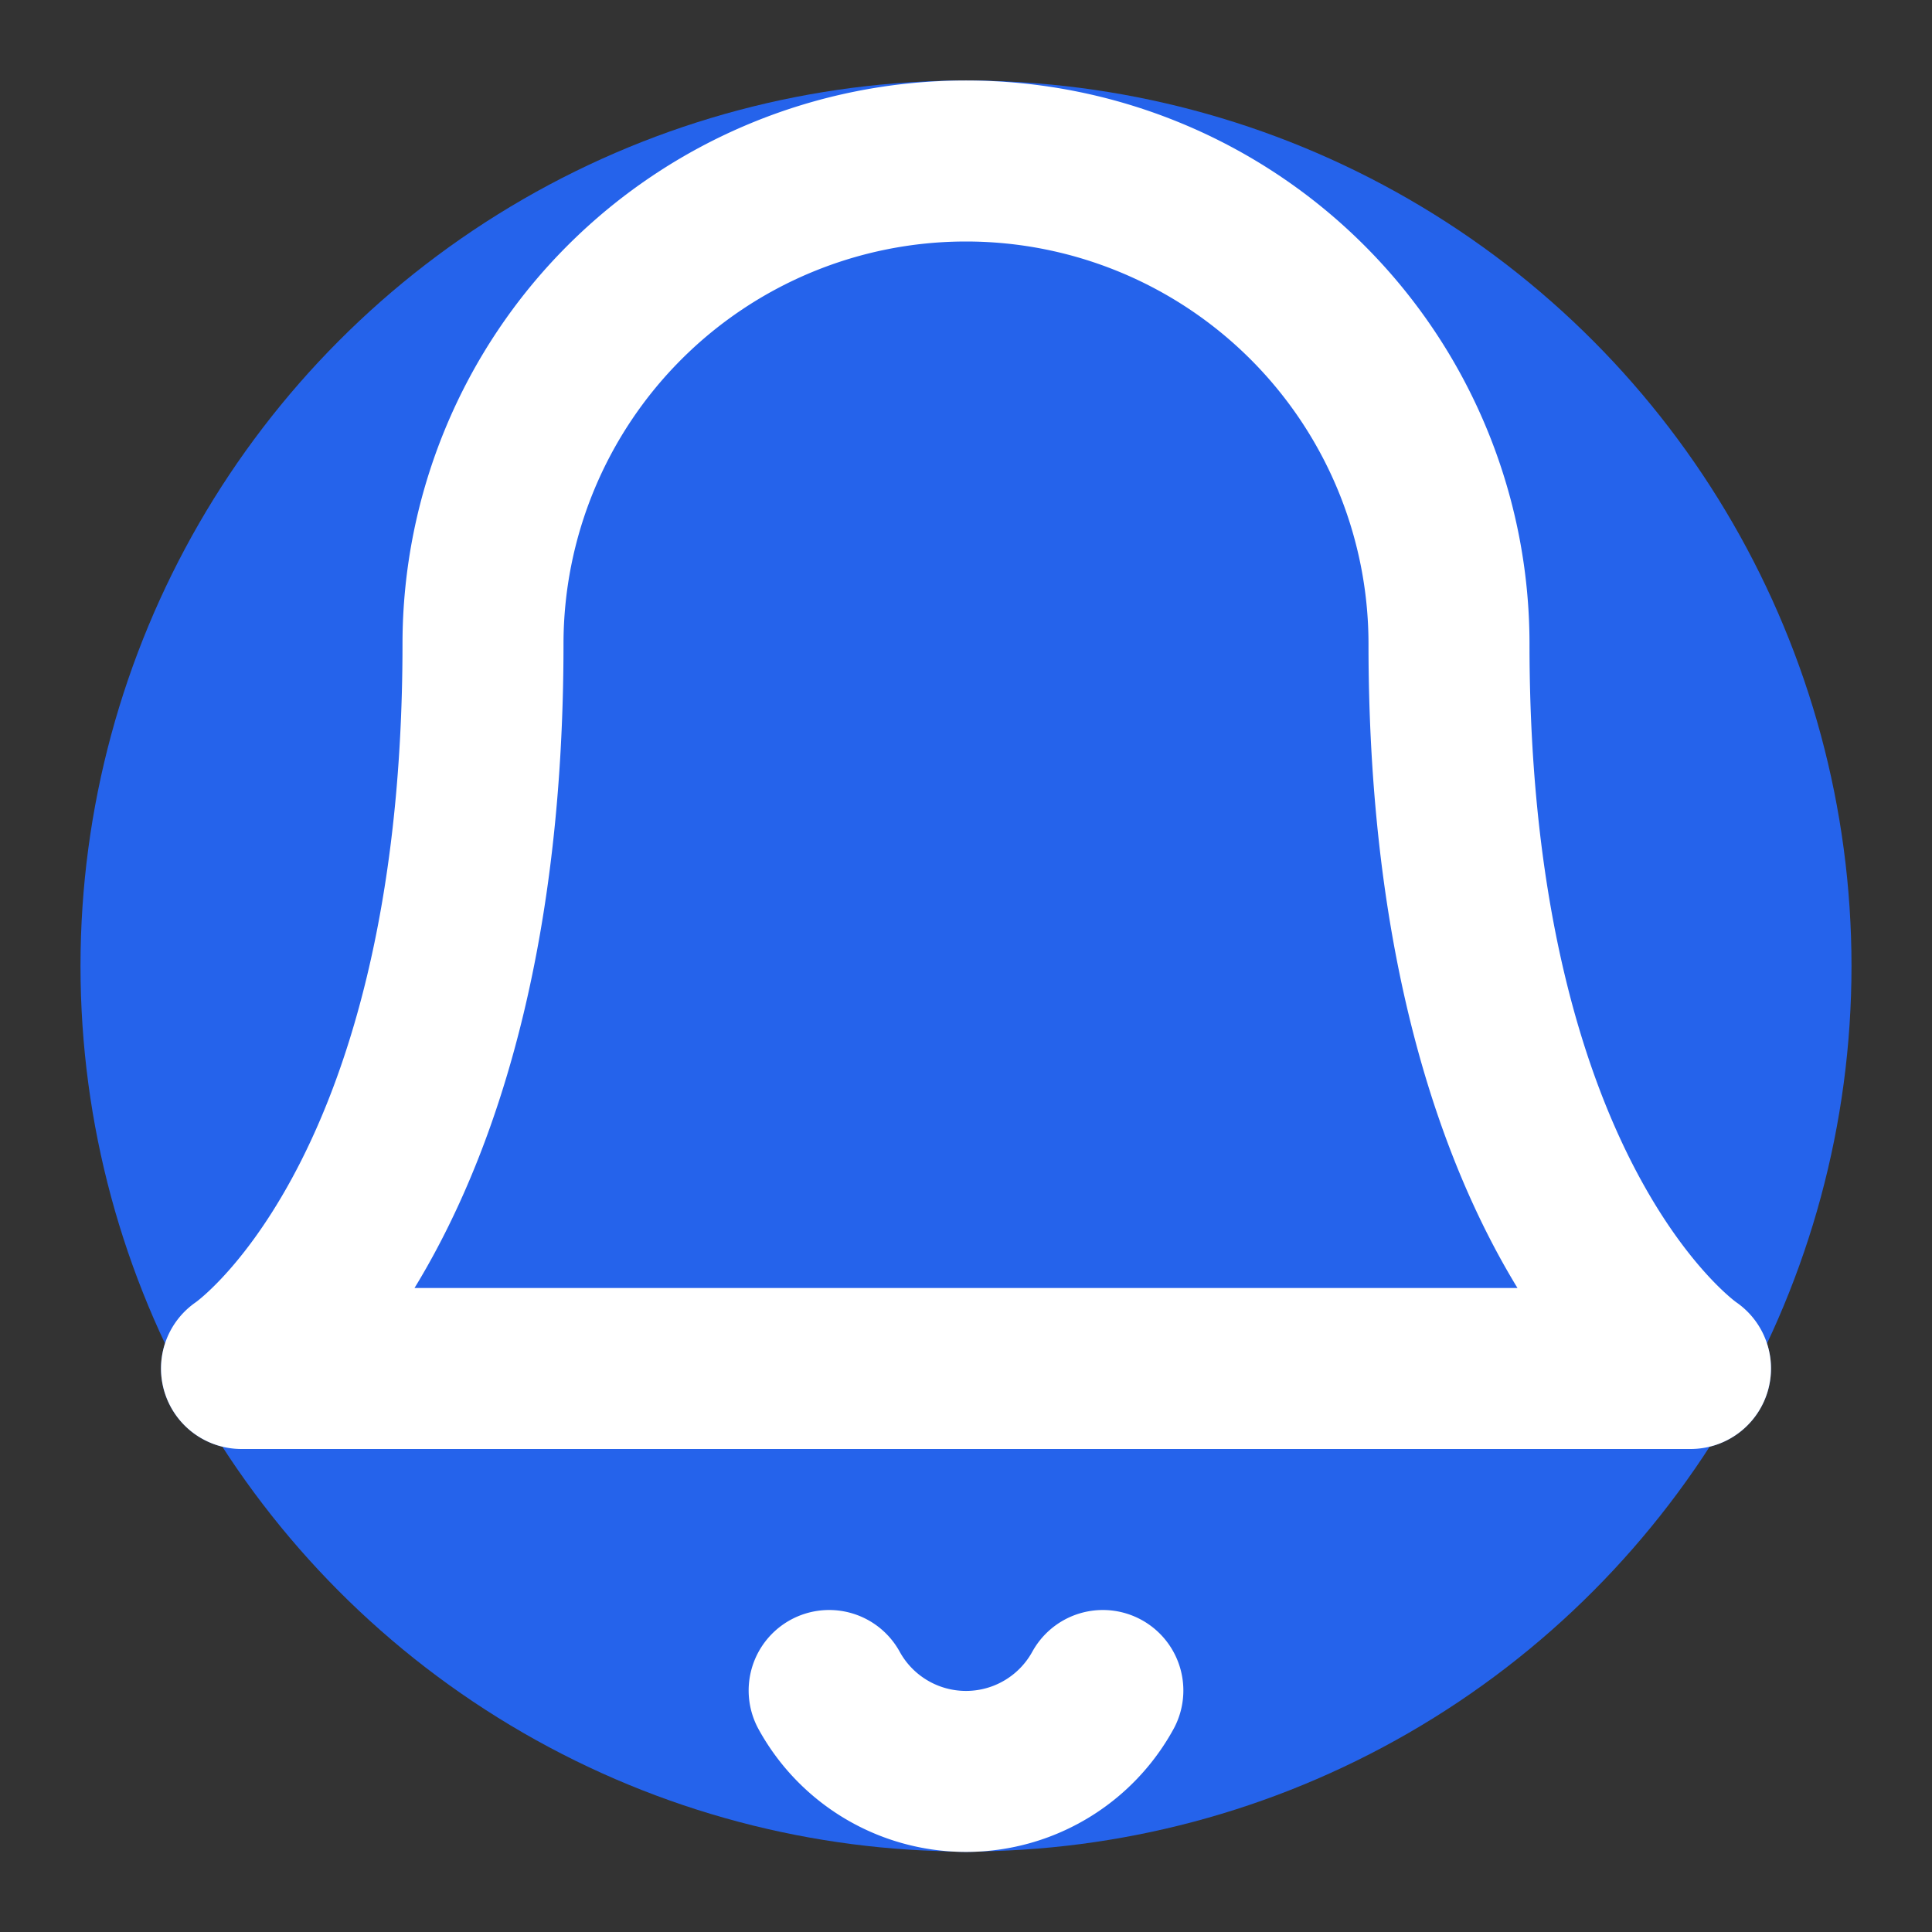 <svg xmlns="http://www.w3.org/2000/svg" viewBox="0 0 24 24" fill="none" stroke="#2563eb" stroke-width="2" stroke-linecap="round" stroke-linejoin="round">
  <rect x="0" y="0" width="24" height="24" fill="#333333" stroke="none"/>
  <path d="M6 8a6 6 0 0 1 12 0c0 7 3 9 3 9H3s3-2 3-9"/>
  <path d="M10.3 21a1.94 1.94 0 0 0 3.4 0"/>
  <circle cx="12" cy="12" r="10" fill="#2563eb"/>
  <path d="M6 8a6 6 0 0 1 12 0c0 7 3 9 3 9H3s3-2 3-9" stroke="white"/>
  <path d="M10.3 21a1.94 1.94 0 0 0 3.4 0" stroke="white"/>
</svg> 